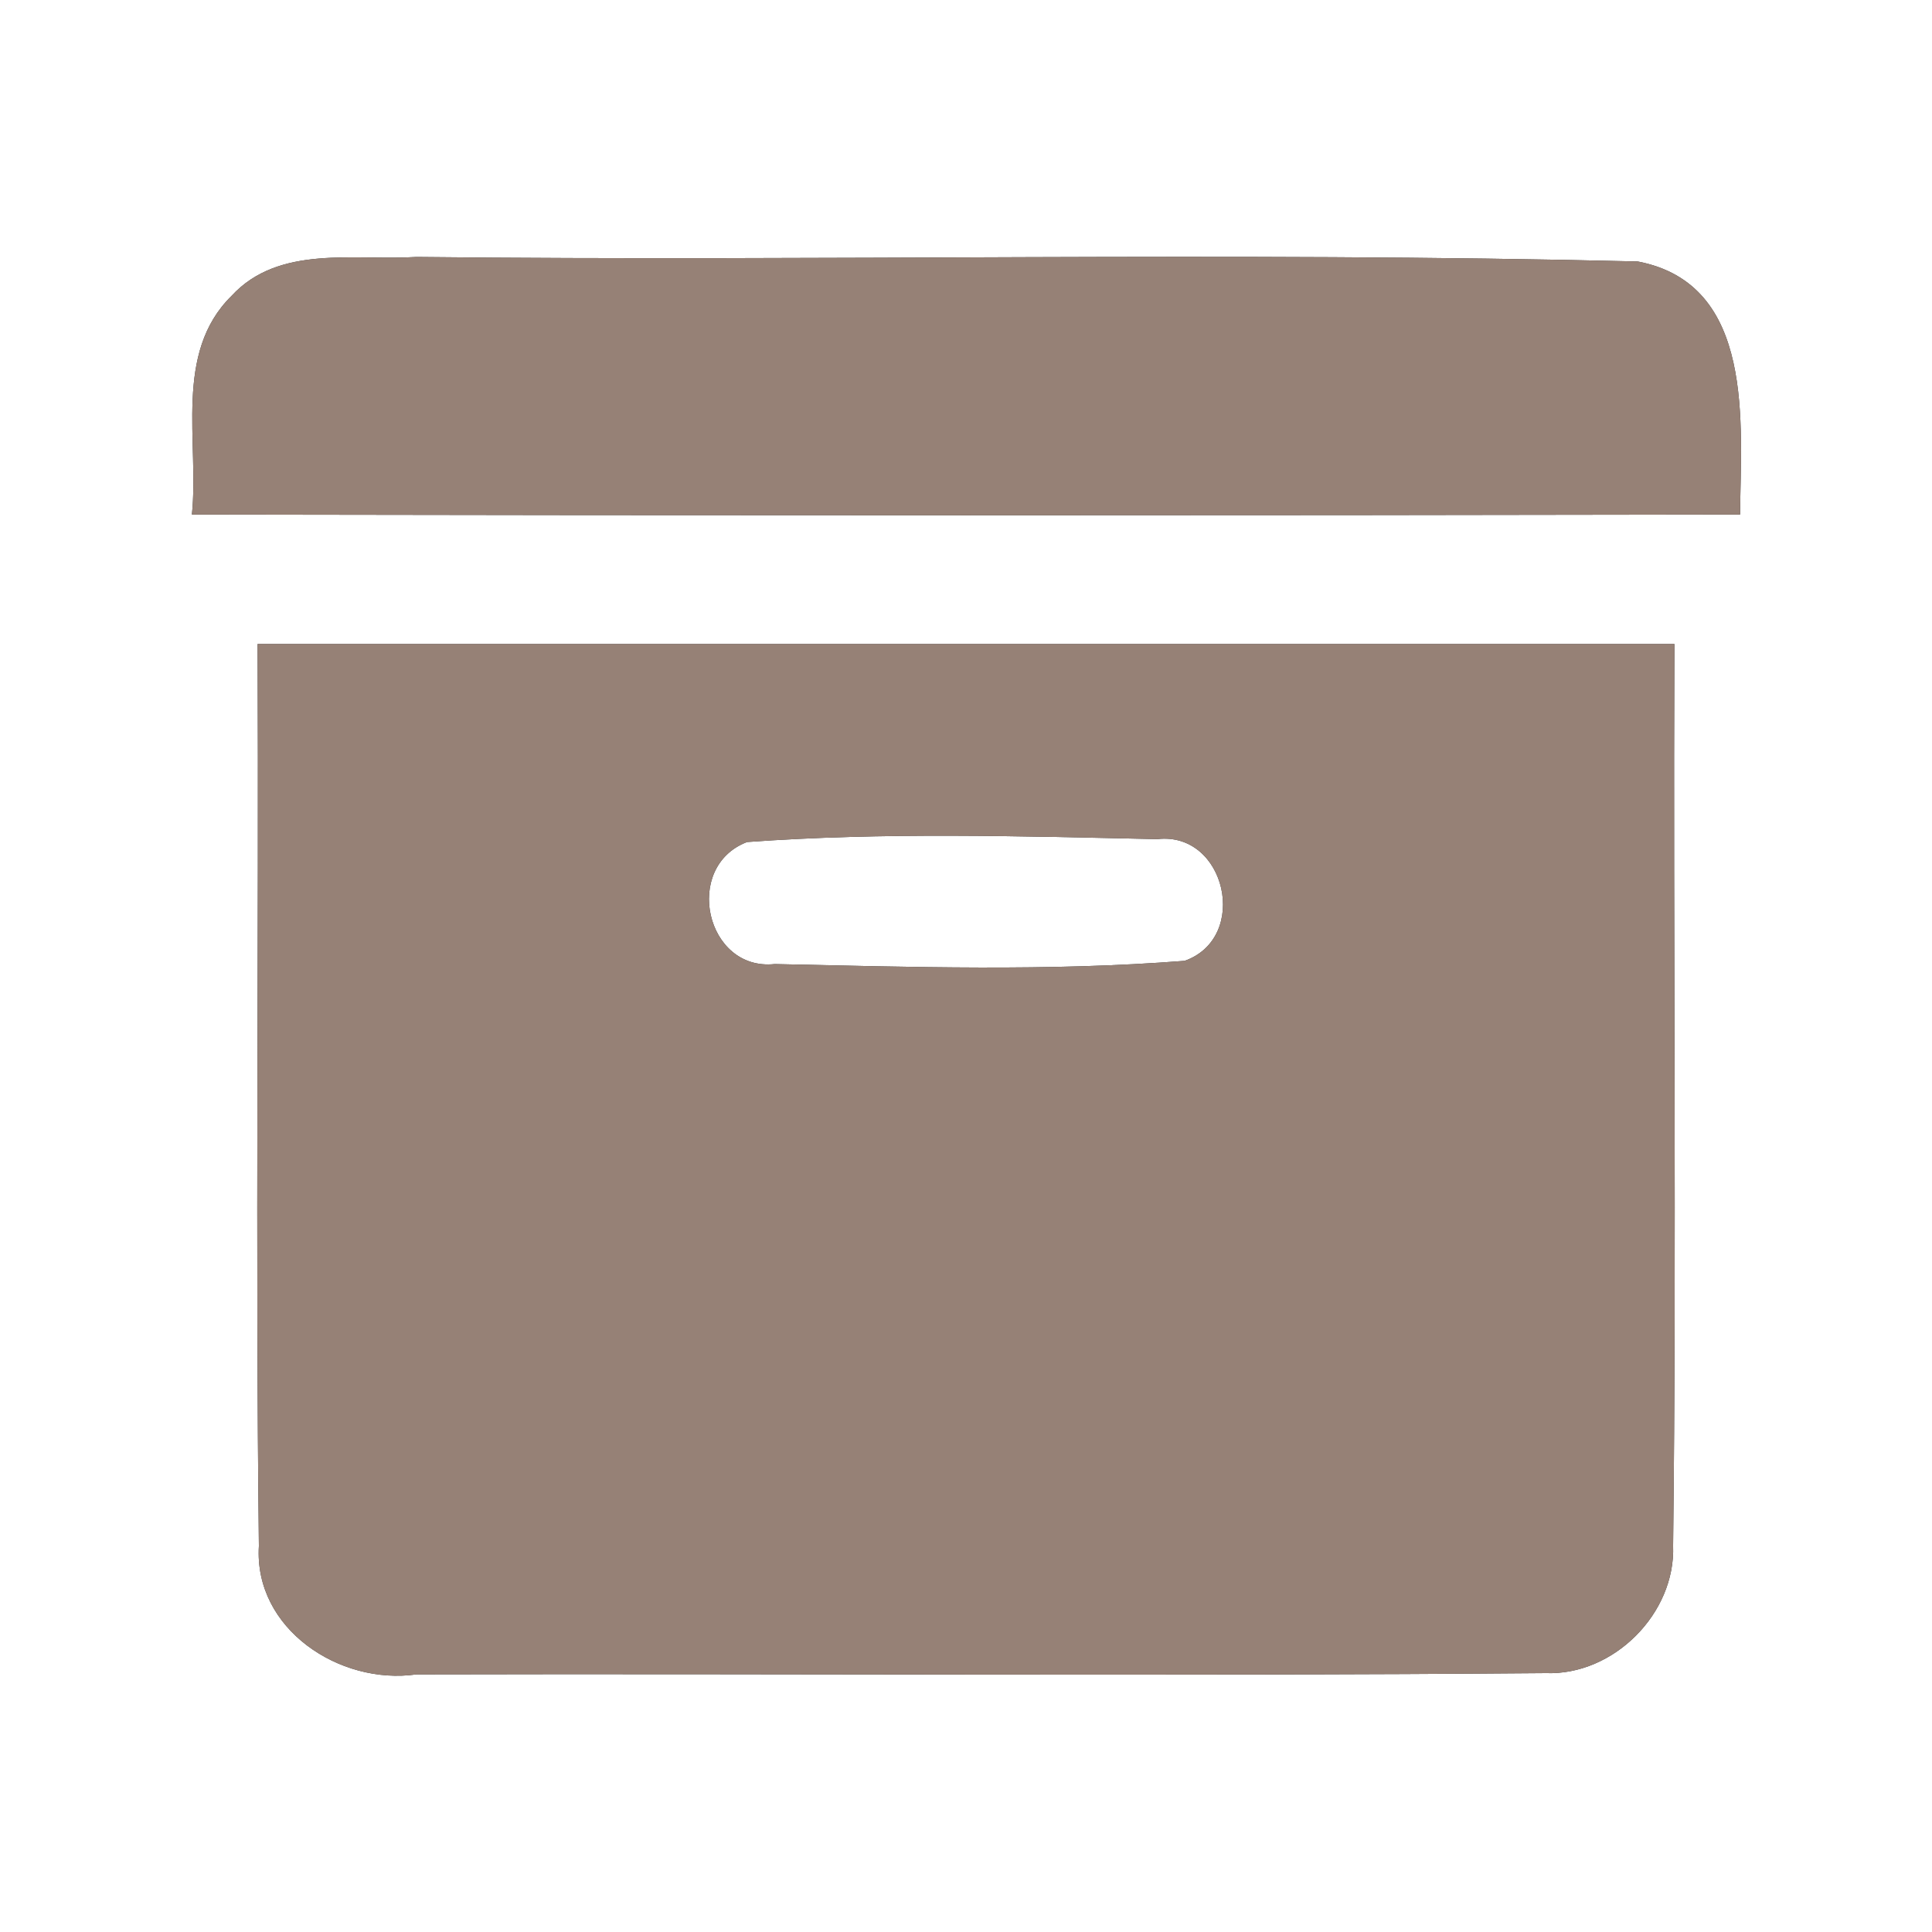 <?xml version="1.0" encoding="UTF-8" ?>
<!DOCTYPE svg PUBLIC "-//W3C//DTD SVG 1.1//EN" "http://www.w3.org/Graphics/SVG/1.1/DTD/svg11.dtd">
<svg width="60pt" height="60pt" viewBox="0 0 60 60" version="1.1" xmlns="http://www.w3.org/2000/svg">
<rect x="0" y="0" width="60" height="60" fill="#333333" stroke="none"/>
<g id="#ffffffff">
<path fill="#ffffff" opacity="1.00" d=" M 0.00 0.00 L 60.00 0.00 L 60.00 60.00 L 0.00 60.00 L 0.00 0.00 M 7.19 9.19 C 5.38 10.97 6.19 13.73 5.96 15.98 C 21.99 16.01 38.01 16.01 54.04 15.98 C 54.06 13.18 54.53 8.82 50.86 8.12 C 38.23 7.81 25.58 8.12 12.94 7.98 C 11.01 8.10 8.66 7.59 7.19 9.19 M 8.00 20.00 C 8.04 29.33 7.93 38.67 8.04 48.01 C 7.88 50.59 10.55 52.34 12.93 52.00 C 24.62 51.97 36.31 52.06 48.00 51.96 C 50.11 52.04 52.04 50.11 51.96 48.00 C 52.07 38.67 51.96 29.33 52.00 20.00 C 37.33 20.00 22.67 20.00 8.00 20.00 Z" />
<path fill="#ffffff" opacity="1.00" d=" M 23.20 26.15 C 27.43 25.84 31.69 25.97 35.94 26.06 C 38.07 25.81 38.82 29.12 36.79 29.84 C 32.56 30.17 28.30 30.03 24.06 29.94 C 21.92 30.17 21.19 26.92 23.20 26.15 Z" />
</g>
<g id="#000000ff">
<path fill="#968176" opacity="1.00" d=" M 7.19 9.19 C 8.66 7.59 11.01 8.10 12.94 7.98 C 25.58 8.12 38.23 7.81 50.86 8.12 C 54.53 8.82 54.06 13.18 54.04 15.98 C 38.01 16.01 21.99 16.01 5.96 15.98 C 6.19 13.73 5.38 10.97 7.19 9.19 Z" />
<path fill="#968176" opacity="1.00" d=" M 8.00 20.00 C 22.67 20.00 37.33 20.00 52.00 20.00 C 51.96 29.33 52.07 38.67 51.96 48.00 C 52.04 50.11 50.11 52.04 48.00 51.96 C 36.31 52.06 24.62 51.97 12.93 52.00 C 10.55 52.34 7.88 50.59 8.04 48.01 C 7.93 38.67 8.04 29.33 8.00 20.00 M 23.20 26.15 C 21.19 26.92 21.92 30.17 24.06 29.94 C 28.30 30.03 32.56 30.17 36.79 29.84 C 38.82 29.12 38.07 25.81 35.94 26.06 C 31.69 25.97 27.43 25.84 23.20 26.15 Z" />
</g>
</svg>
